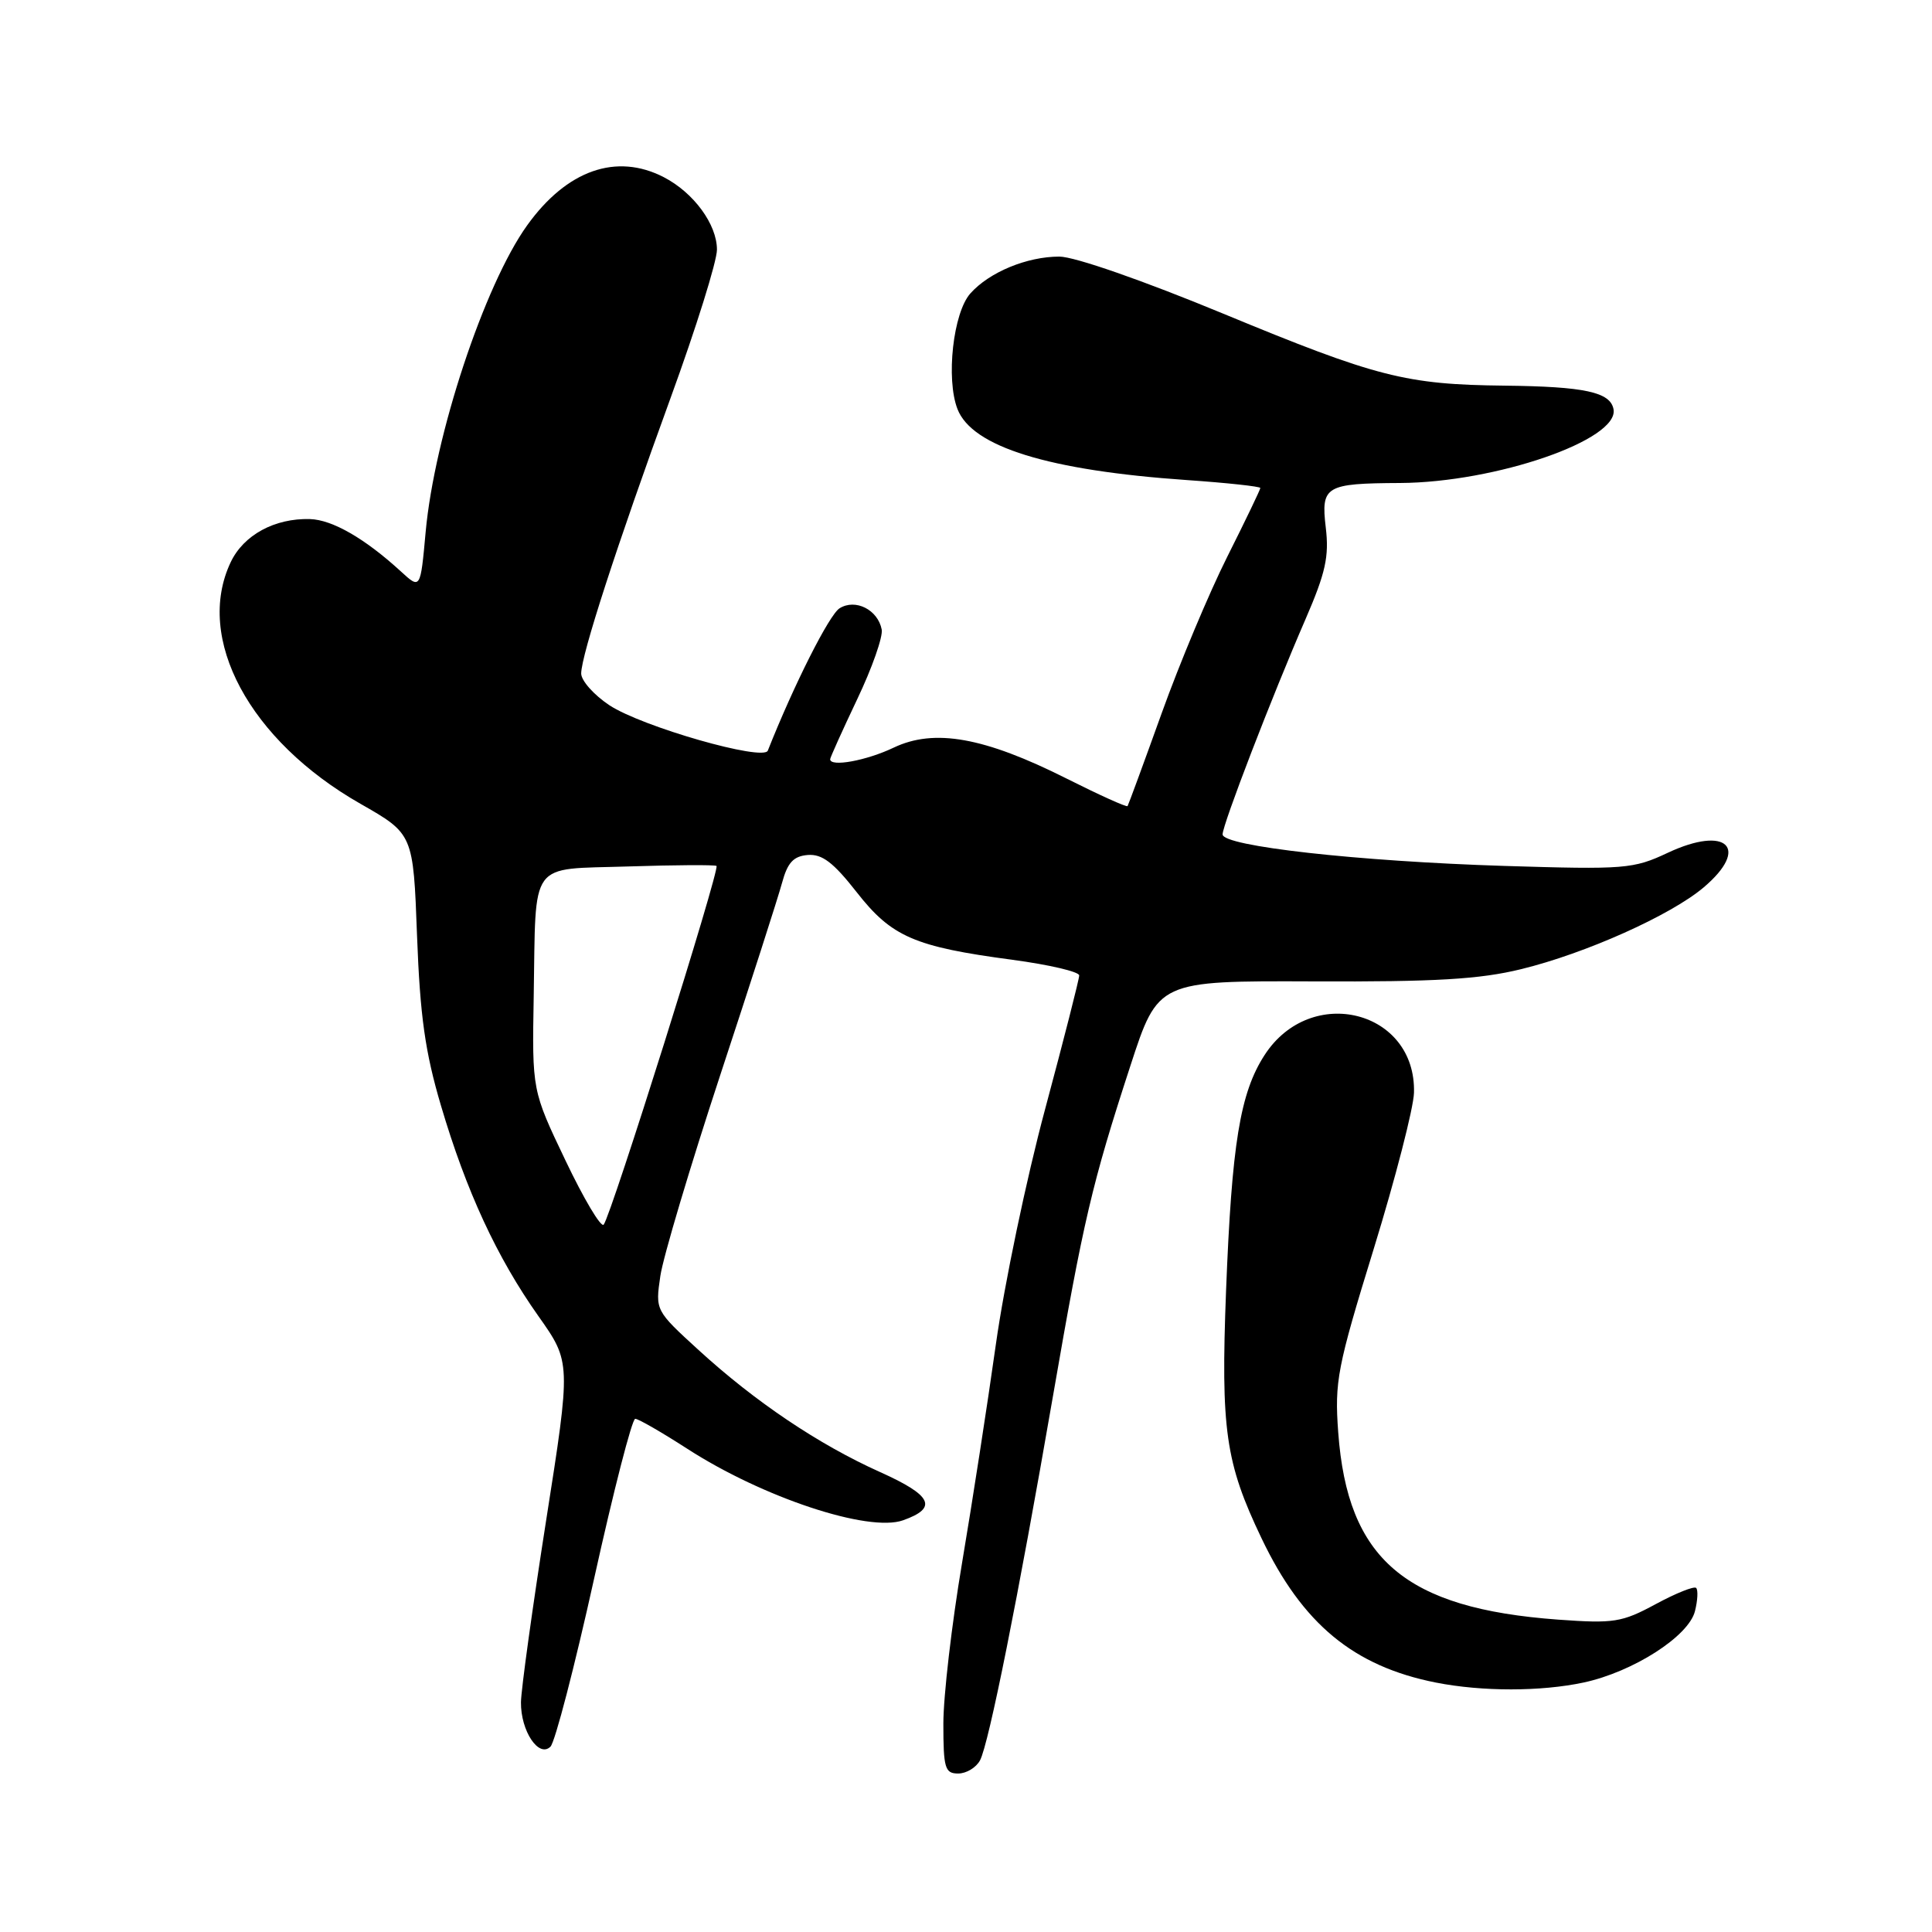 <?xml version="1.0" encoding="UTF-8" standalone="no"?>
<!DOCTYPE svg PUBLIC "-//W3C//DTD SVG 1.1//EN" "http://www.w3.org/Graphics/SVG/1.1/DTD/svg11.dtd" >
<svg xmlns="http://www.w3.org/2000/svg" xmlns:xlink="http://www.w3.org/1999/xlink" version="1.1" viewBox="0 0 256 256">
 <g >
 <path fill="currentColor"
d=" M 129.86 233.25 C 131.02 231.06 134.90 211.71 139.52 185.01 C 143.57 161.63 144.68 156.87 149.78 141.23 C 153.45 129.96 153.45 129.96 174.02 130.04 C 190.21 130.11 196.08 129.76 201.55 128.42 C 210.09 126.34 221.40 121.27 225.75 117.58 C 231.92 112.35 228.81 109.34 221.01 112.99 C 216.42 115.15 215.33 115.23 199.34 114.74 C 179.93 114.13 162.00 112.13 162.00 110.56 C 162.00 109.26 168.55 92.26 172.99 82.04 C 175.65 75.90 176.13 73.74 175.67 69.89 C 175.02 64.40 175.62 64.05 185.50 64.00 C 198.21 63.93 214.58 58.27 213.80 54.22 C 213.37 51.95 209.96 51.22 199.39 51.10 C 186.26 50.96 182.43 49.98 162.08 41.56 C 151.45 37.16 142.37 34.00 140.37 34.00 C 136.08 34.00 131.09 36.06 128.58 38.88 C 126.30 41.43 125.32 50.20 126.87 54.20 C 128.81 59.21 138.92 62.34 157.25 63.61 C 162.61 63.98 167.00 64.46 167.00 64.66 C 167.00 64.87 165.03 68.97 162.62 73.77 C 160.21 78.57 156.30 87.90 153.93 94.50 C 151.56 101.10 149.52 106.64 149.41 106.81 C 149.30 106.99 145.64 105.33 141.28 103.14 C 130.43 97.69 123.81 96.50 118.43 99.06 C 114.81 100.79 110.00 101.67 110.00 100.60 C 110.00 100.39 111.61 96.81 113.58 92.66 C 115.56 88.51 117.02 84.35 116.83 83.41 C 116.32 80.79 113.35 79.29 111.25 80.60 C 109.88 81.45 105.20 90.73 101.74 99.46 C 101.17 100.91 85.08 96.30 80.75 93.45 C 78.69 92.08 77.01 90.19 77.01 89.24 C 77.03 86.78 81.72 72.32 88.87 52.69 C 92.24 43.45 95.00 34.62 95.00 33.08 C 95.00 29.73 91.92 25.53 87.96 23.48 C 81.67 20.23 75.10 22.54 69.85 29.86 C 64.18 37.76 57.56 57.76 56.40 70.50 C 55.71 78.10 55.71 78.10 53.11 75.71 C 48.35 71.35 44.04 68.87 41.07 68.78 C 36.39 68.65 32.28 70.89 30.57 74.49 C 25.78 84.58 33.05 98.12 47.75 106.50 C 54.76 110.50 54.76 110.50 55.26 124.00 C 55.66 134.65 56.33 139.40 58.43 146.50 C 61.79 157.86 65.84 166.61 71.34 174.39 C 75.66 180.50 75.66 180.50 72.36 201.50 C 70.55 213.05 69.05 223.88 69.03 225.56 C 68.99 229.36 71.39 232.97 72.94 231.44 C 73.54 230.85 76.14 220.84 78.72 209.19 C 81.30 197.53 83.75 188.00 84.17 188.00 C 84.59 188.00 87.69 189.79 91.07 191.97 C 101.07 198.43 115.06 203.07 119.65 201.45 C 124.31 199.80 123.53 198.16 116.60 195.05 C 108.48 191.40 100.08 185.76 92.57 178.89 C 86.83 173.64 86.83 173.64 87.50 169.07 C 87.87 166.56 91.44 154.60 95.42 142.50 C 99.41 130.40 103.10 118.92 103.62 117.00 C 104.35 114.30 105.13 113.45 107.03 113.29 C 108.93 113.14 110.42 114.27 113.50 118.20 C 118.14 124.14 121.16 125.45 134.16 127.18 C 139.02 127.83 143.00 128.76 143.00 129.25 C 143.00 129.74 140.97 137.70 138.49 146.94 C 136.00 156.18 133.07 170.21 131.96 178.12 C 130.85 186.03 128.83 199.09 127.47 207.14 C 126.11 215.19 125.00 224.75 125.00 228.39 C 125.00 234.29 125.21 235.00 126.96 235.00 C 128.05 235.00 129.35 234.21 129.86 233.25 Z  M 209.85 222.94 C 216.40 221.53 223.76 216.82 224.59 213.49 C 224.95 212.07 225.02 210.69 224.75 210.41 C 224.48 210.14 222.06 211.11 219.38 212.56 C 214.90 214.98 213.84 215.14 206.47 214.61 C 186.18 213.13 178.55 206.63 177.32 189.78 C 176.83 183.06 177.18 181.20 182.02 165.50 C 184.90 156.15 187.30 146.83 187.36 144.80 C 187.67 133.87 173.70 130.33 167.57 139.79 C 164.31 144.82 163.22 151.54 162.46 171.00 C 161.75 189.46 162.37 193.81 167.16 203.83 C 172.58 215.18 179.36 220.79 190.27 222.95 C 196.41 224.16 204.18 224.15 209.85 222.94 Z  M 74.93 153.77 C 70.50 144.50 70.50 144.50 70.72 132.00 C 71.03 113.74 69.94 115.24 83.25 114.81 C 89.44 114.61 94.70 114.58 94.94 114.74 C 95.44 115.09 80.98 161.09 79.99 162.27 C 79.64 162.70 77.36 158.87 74.93 153.77 Z "/>
</g>
</svg>